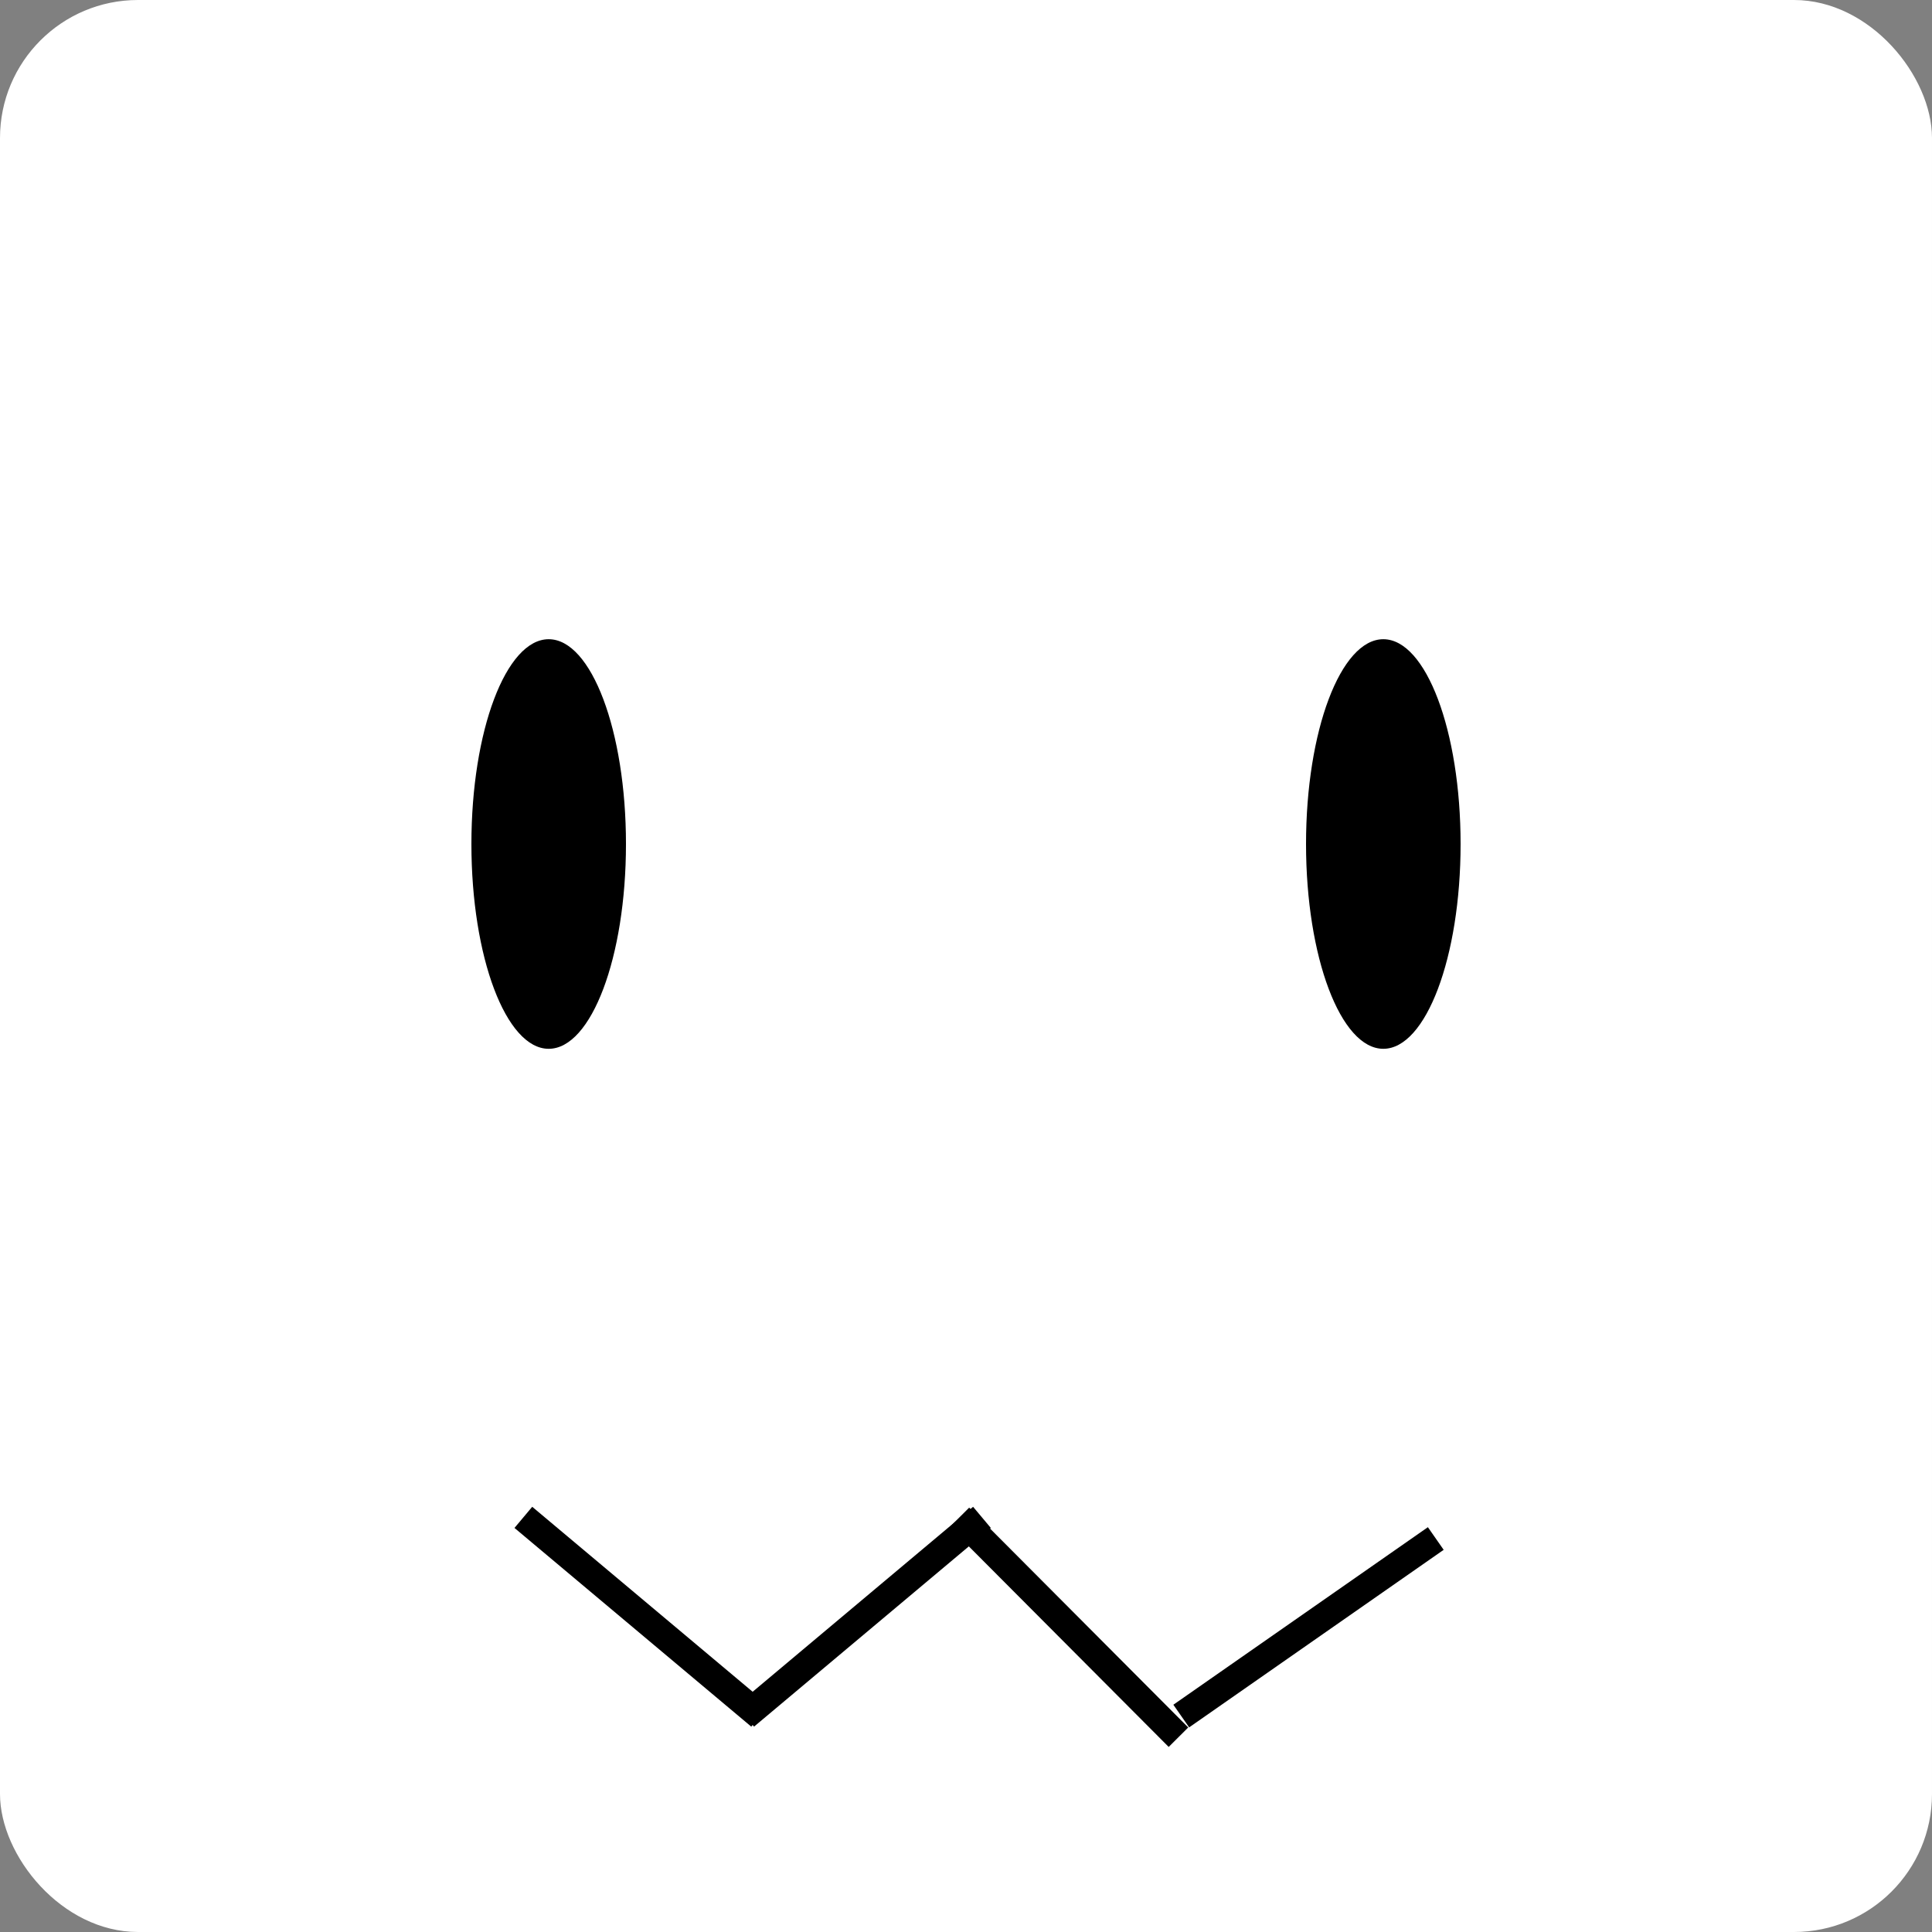 <svg width="70" height="70" viewBox="0 0 70 70" fill="none" xmlns="http://www.w3.org/2000/svg">
<rect x="0" y="0" width="70" height="70" fill="#808080" stroke="none"/>
<rect width="70" height="70" rx="5" fill="white"/>
<ellipse cx="50.12" cy="30.58" rx="2.8" ry="7.42" fill="black"/>
<ellipse cx="19.88" cy="30.58" rx="2.8" ry="7.42" fill="black"/>
<line x1="26.999" y1="62.176" x2="35.578" y2="54.977" stroke="black"/>
<line x1="42.799" y1="62.176" x2="52.021" y2="55.743" stroke="black"/>
<line x1="34.761" y1="54.977" x2="42.698" y2="62.942" stroke="black"/>
<line x1="18.962" y1="54.977" x2="27.541" y2="62.176" stroke="black"/>
</svg>

